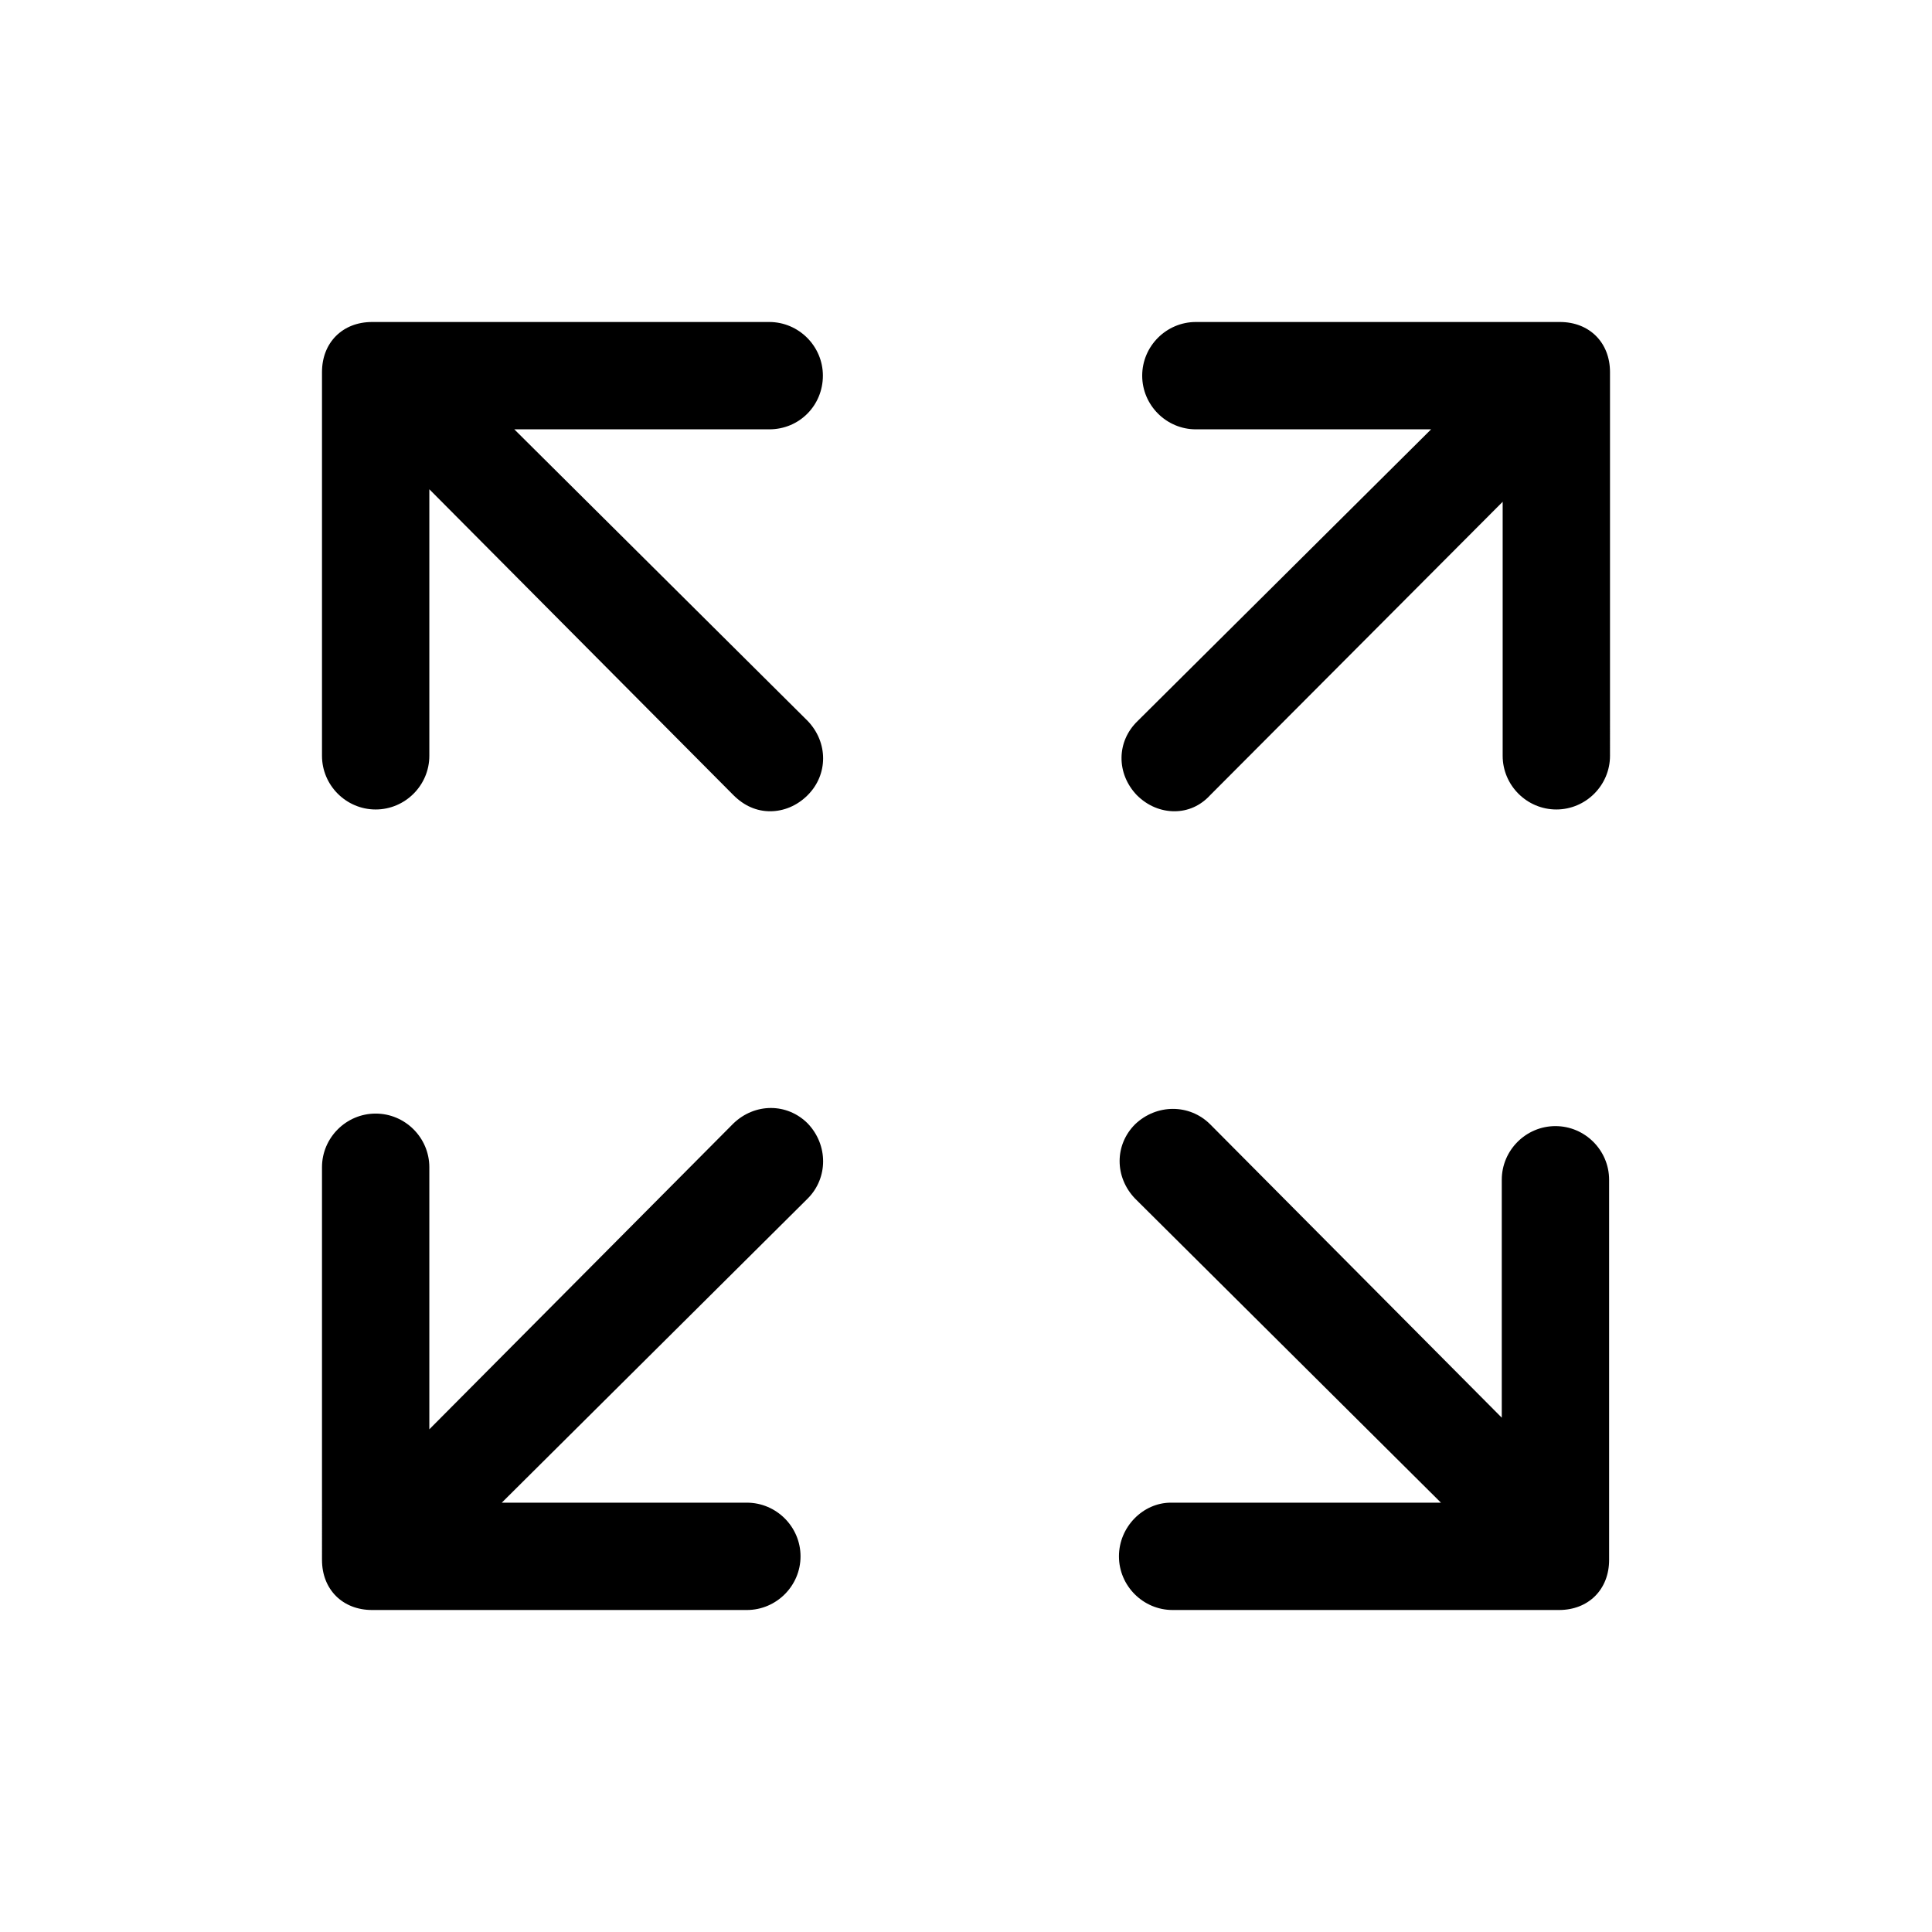 <?xml version="1.0" encoding="utf-8"?>
<!-- Generator: Adobe Illustrator 18.0.0, SVG Export Plug-In . SVG Version: 6.00 Build 0)  -->
<!DOCTYPE svg PUBLIC "-//W3C//DTD SVG 1.1//EN" "http://www.w3.org/Graphics/SVG/1.1/DTD/svg11.dtd">
<svg version="1.1" id="Layer_1" xmlns="http://www.w3.org/2000/svg" xmlns:xlink="http://www.w3.org/1999/xlink" x="0px" y="0px"
	 viewBox="0 0 216 216" enable-background="new 0 0 216 216" xml:space="preserve">
<g>
	<path d="M36,174.4c0,3.3,2.3,5.6,5.6,5.6h41.9c3.3,0,6-2.7,6-6s-2.7-6-6-6H56.1l34.2-34c2.3-2.3,2.3-6,0-8.4
		c-2.3-2.3-5.9-2.3-8.3,0l-34,34.2v-29.3c0-3.3-2.7-6-6-6s-6,2.7-6,6V174.4z"/>
	<path d="M125.1,174c0,3.3,2.7,6,6,6h43.2c3.3,0,5.6-2.3,5.6-5.6v-42.5c0-3.3-2.7-6-6-6s-6,2.7-6,6v26.6l-32.6-32.8
		c-2.3-2.3-6-2.3-8.4,0c-2.3,2.3-2.3,5.9,0,8.3l34.2,34h-30.2C127.8,168,125.1,170.7,125.1,174z"/>
	<path d="M92,42c0-3.3-2.7-6-6-6H41.6c-3.3,0-5.6,2.3-5.6,5.6v42.9c0,3.3,2.7,6,6,6s6-2.7,6-6V54.7l34,34.2c1.2,1.2,2.6,1.8,4.1,1.8
		s3-0.6,4.2-1.8c2.3-2.3,2.3-5.9,0-8.3L57.5,48H86C89.4,48,92,45.3,92,42z"/>
	<path d="M127.1,88.9c1.2,1.2,2.7,1.8,4.2,1.8s2.9-0.6,4-1.8L168,56.1v28.4c0,3.3,2.7,6,6,6s6-2.7,6-6V41.6c0-3.3-2.3-5.6-5.6-5.6
		h-40.7c-3.3,0-6,2.7-6,6s2.7,6,6,6h26.3l-32.8,32.6C124.8,82.9,124.8,86.5,127.1,88.9z"/>
</g>
</svg>
